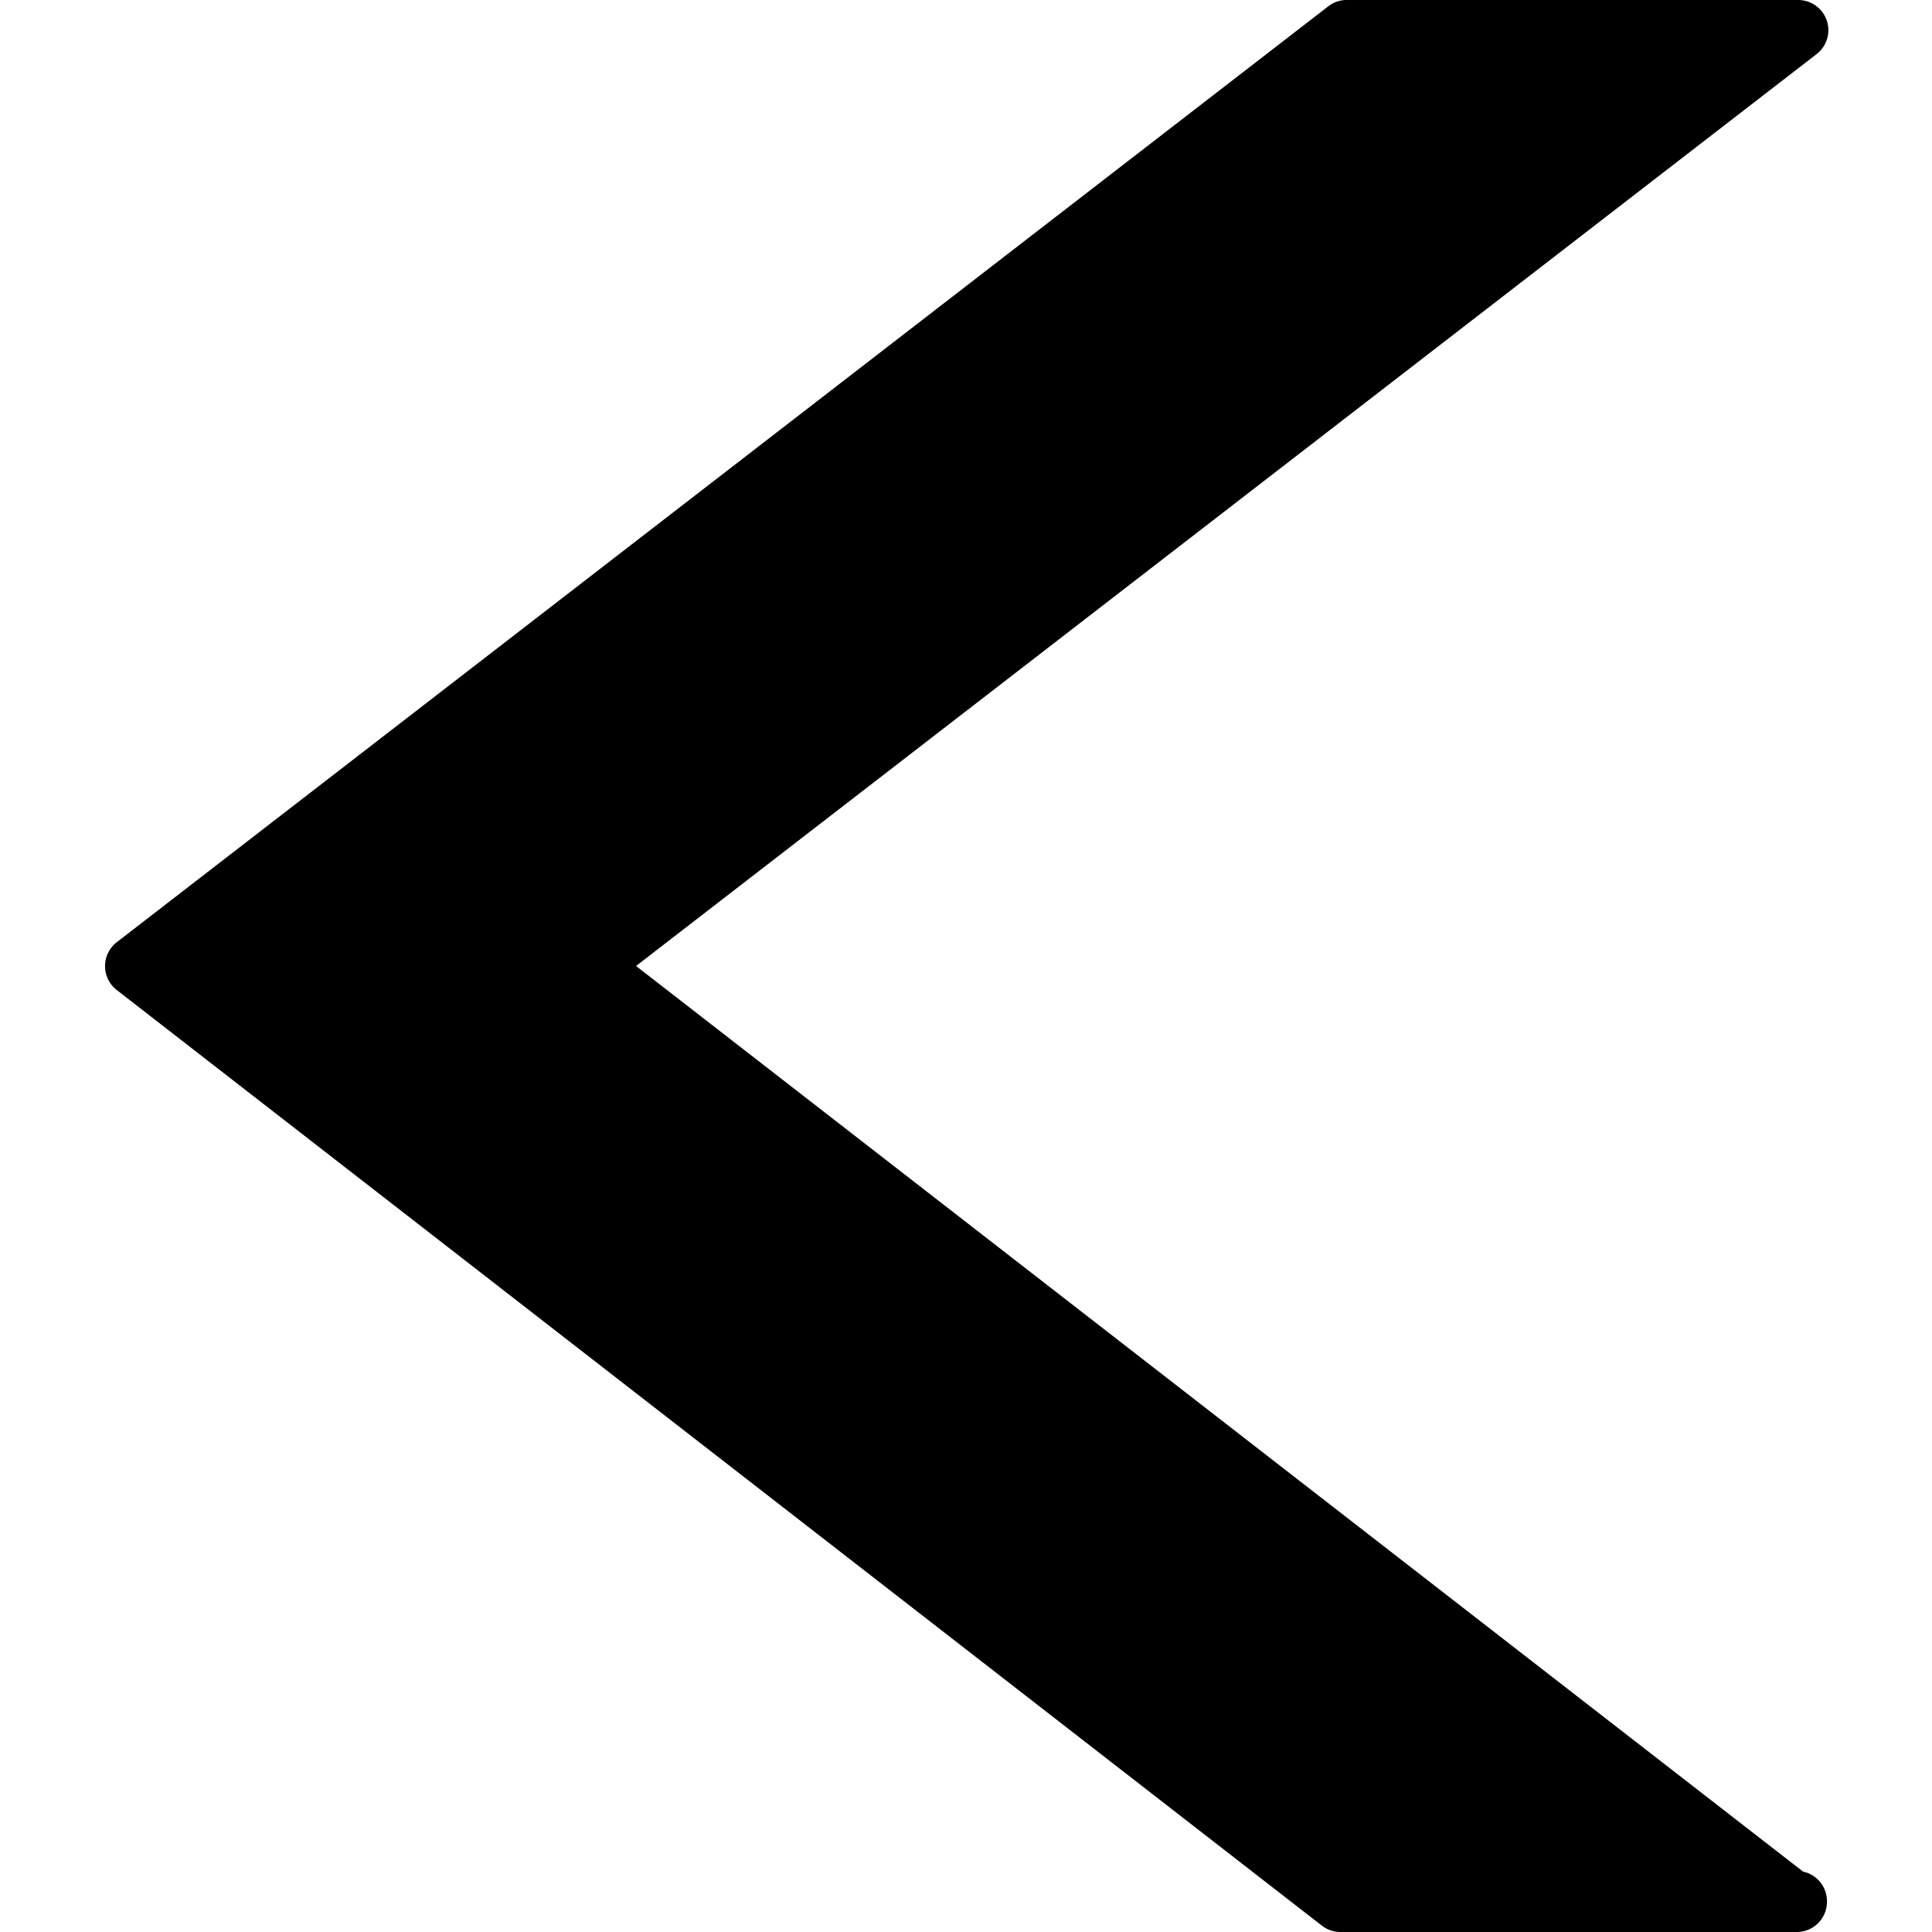 <svg xmlns="http://www.w3.org/2000/svg" viewBox="0 0 64 64" id="back-arrow">
  <path d="M60.52 63a1 1 0 0 1-1 1H44.41a1 1 0 0 1-.62-.21l-39.93-31a1 1 0 0 1-.38-.79 1 1 0 0 1 .39-.79L44 .21a1 1 0 0 1 .57-.21h15a1 1 0 0 1 .61 1.79L21.07 32l38.66 30a1 1 0 0 1 .79 1Z"></path>
</svg>
